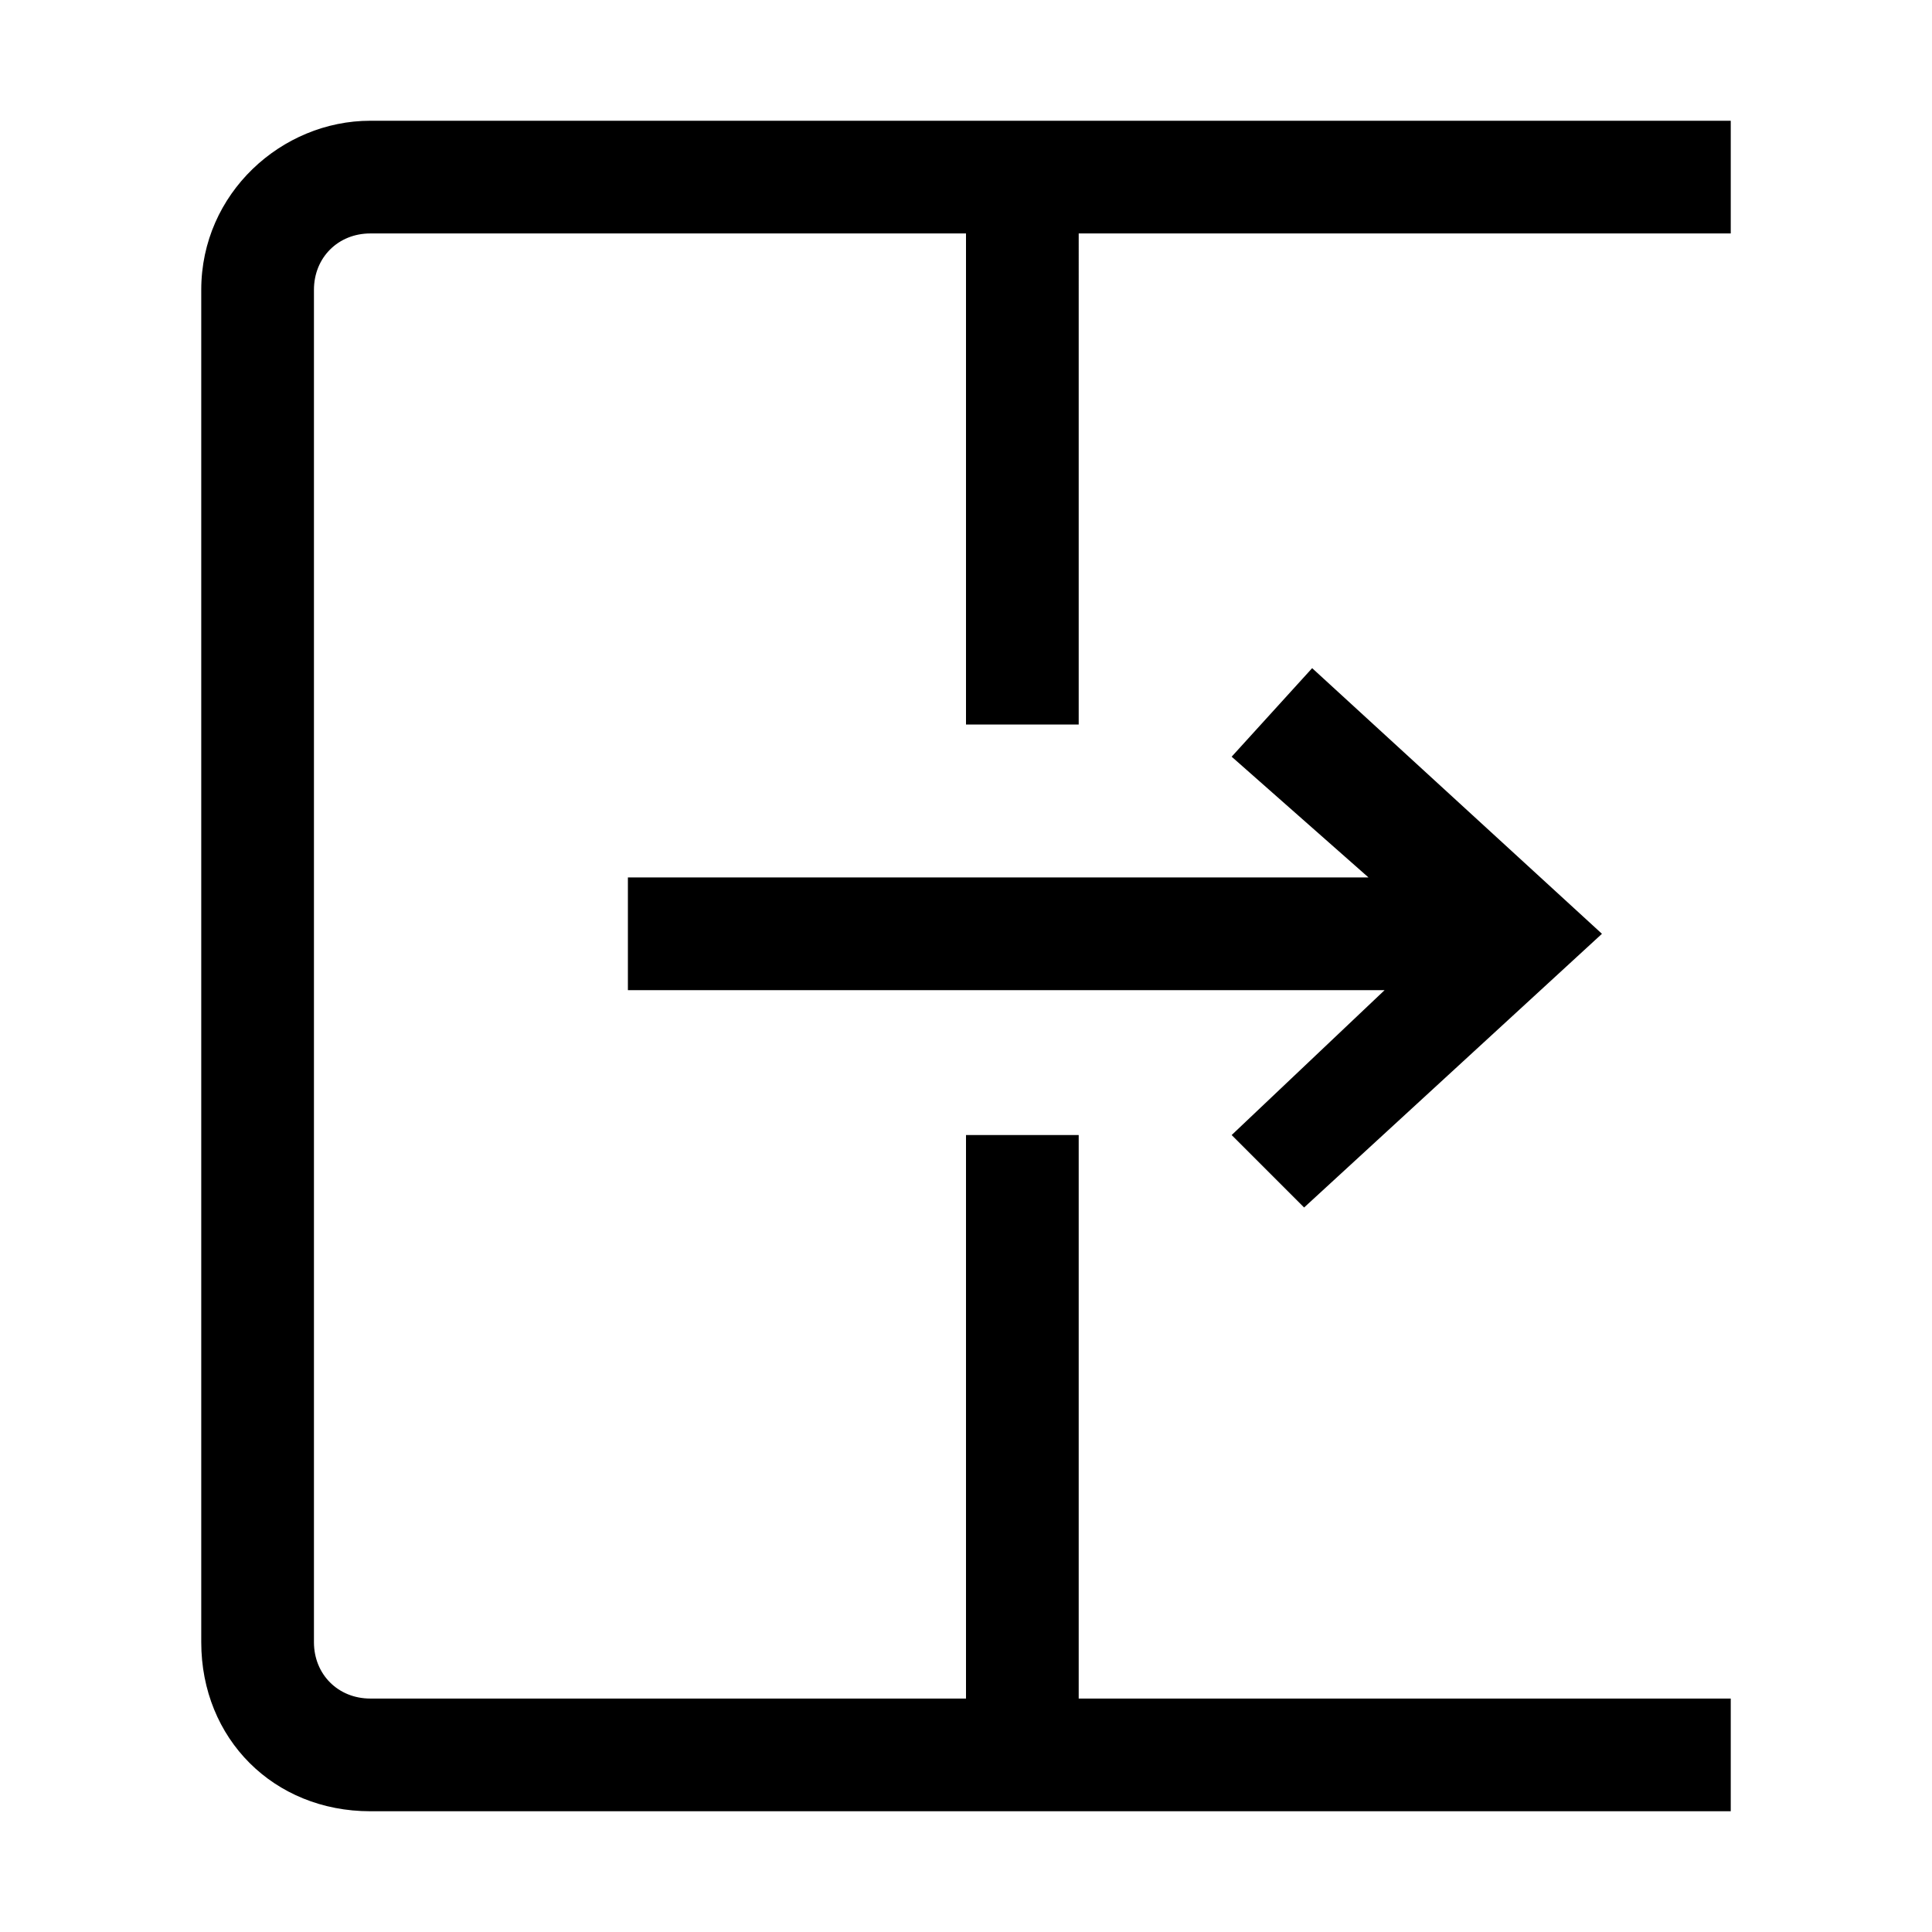 <svg version="1.1" id="Vlt-icon-expand" xmlns="http://www.w3.org/2000/svg" xmlns:xlink="http://www.w3.org/1999/xlink" x="0px" y="0px" viewBox="0 0 24 24" style="enable-background:new 0 0 24 24;" xml:space="preserve"><path d="M21.5,21.1v1.4H4.6c-1.2,0-2.1-0.9-2.1-2.1V3.6c0-1.2,1-2.1,2.1-2.1h16.9v1.4h-8.1V9H12V2.9H4.6c-0.4,0-0.7,0.3-0.7,0.7&#xA;&#x9;c0,0,0,0,0,0v16.8c0,0.4,0.3,0.7,0.7,0.7H12v-7h1.4v7H21.5z M15.3,9.4l1-1.1l3.6,3.3L16.2,15l-0.9-0.9l1.9-1.8H7.8v-1.4H17&#xA;&#x9;C17,10.9,15.3,9.4,15.3,9.4z"/></svg>